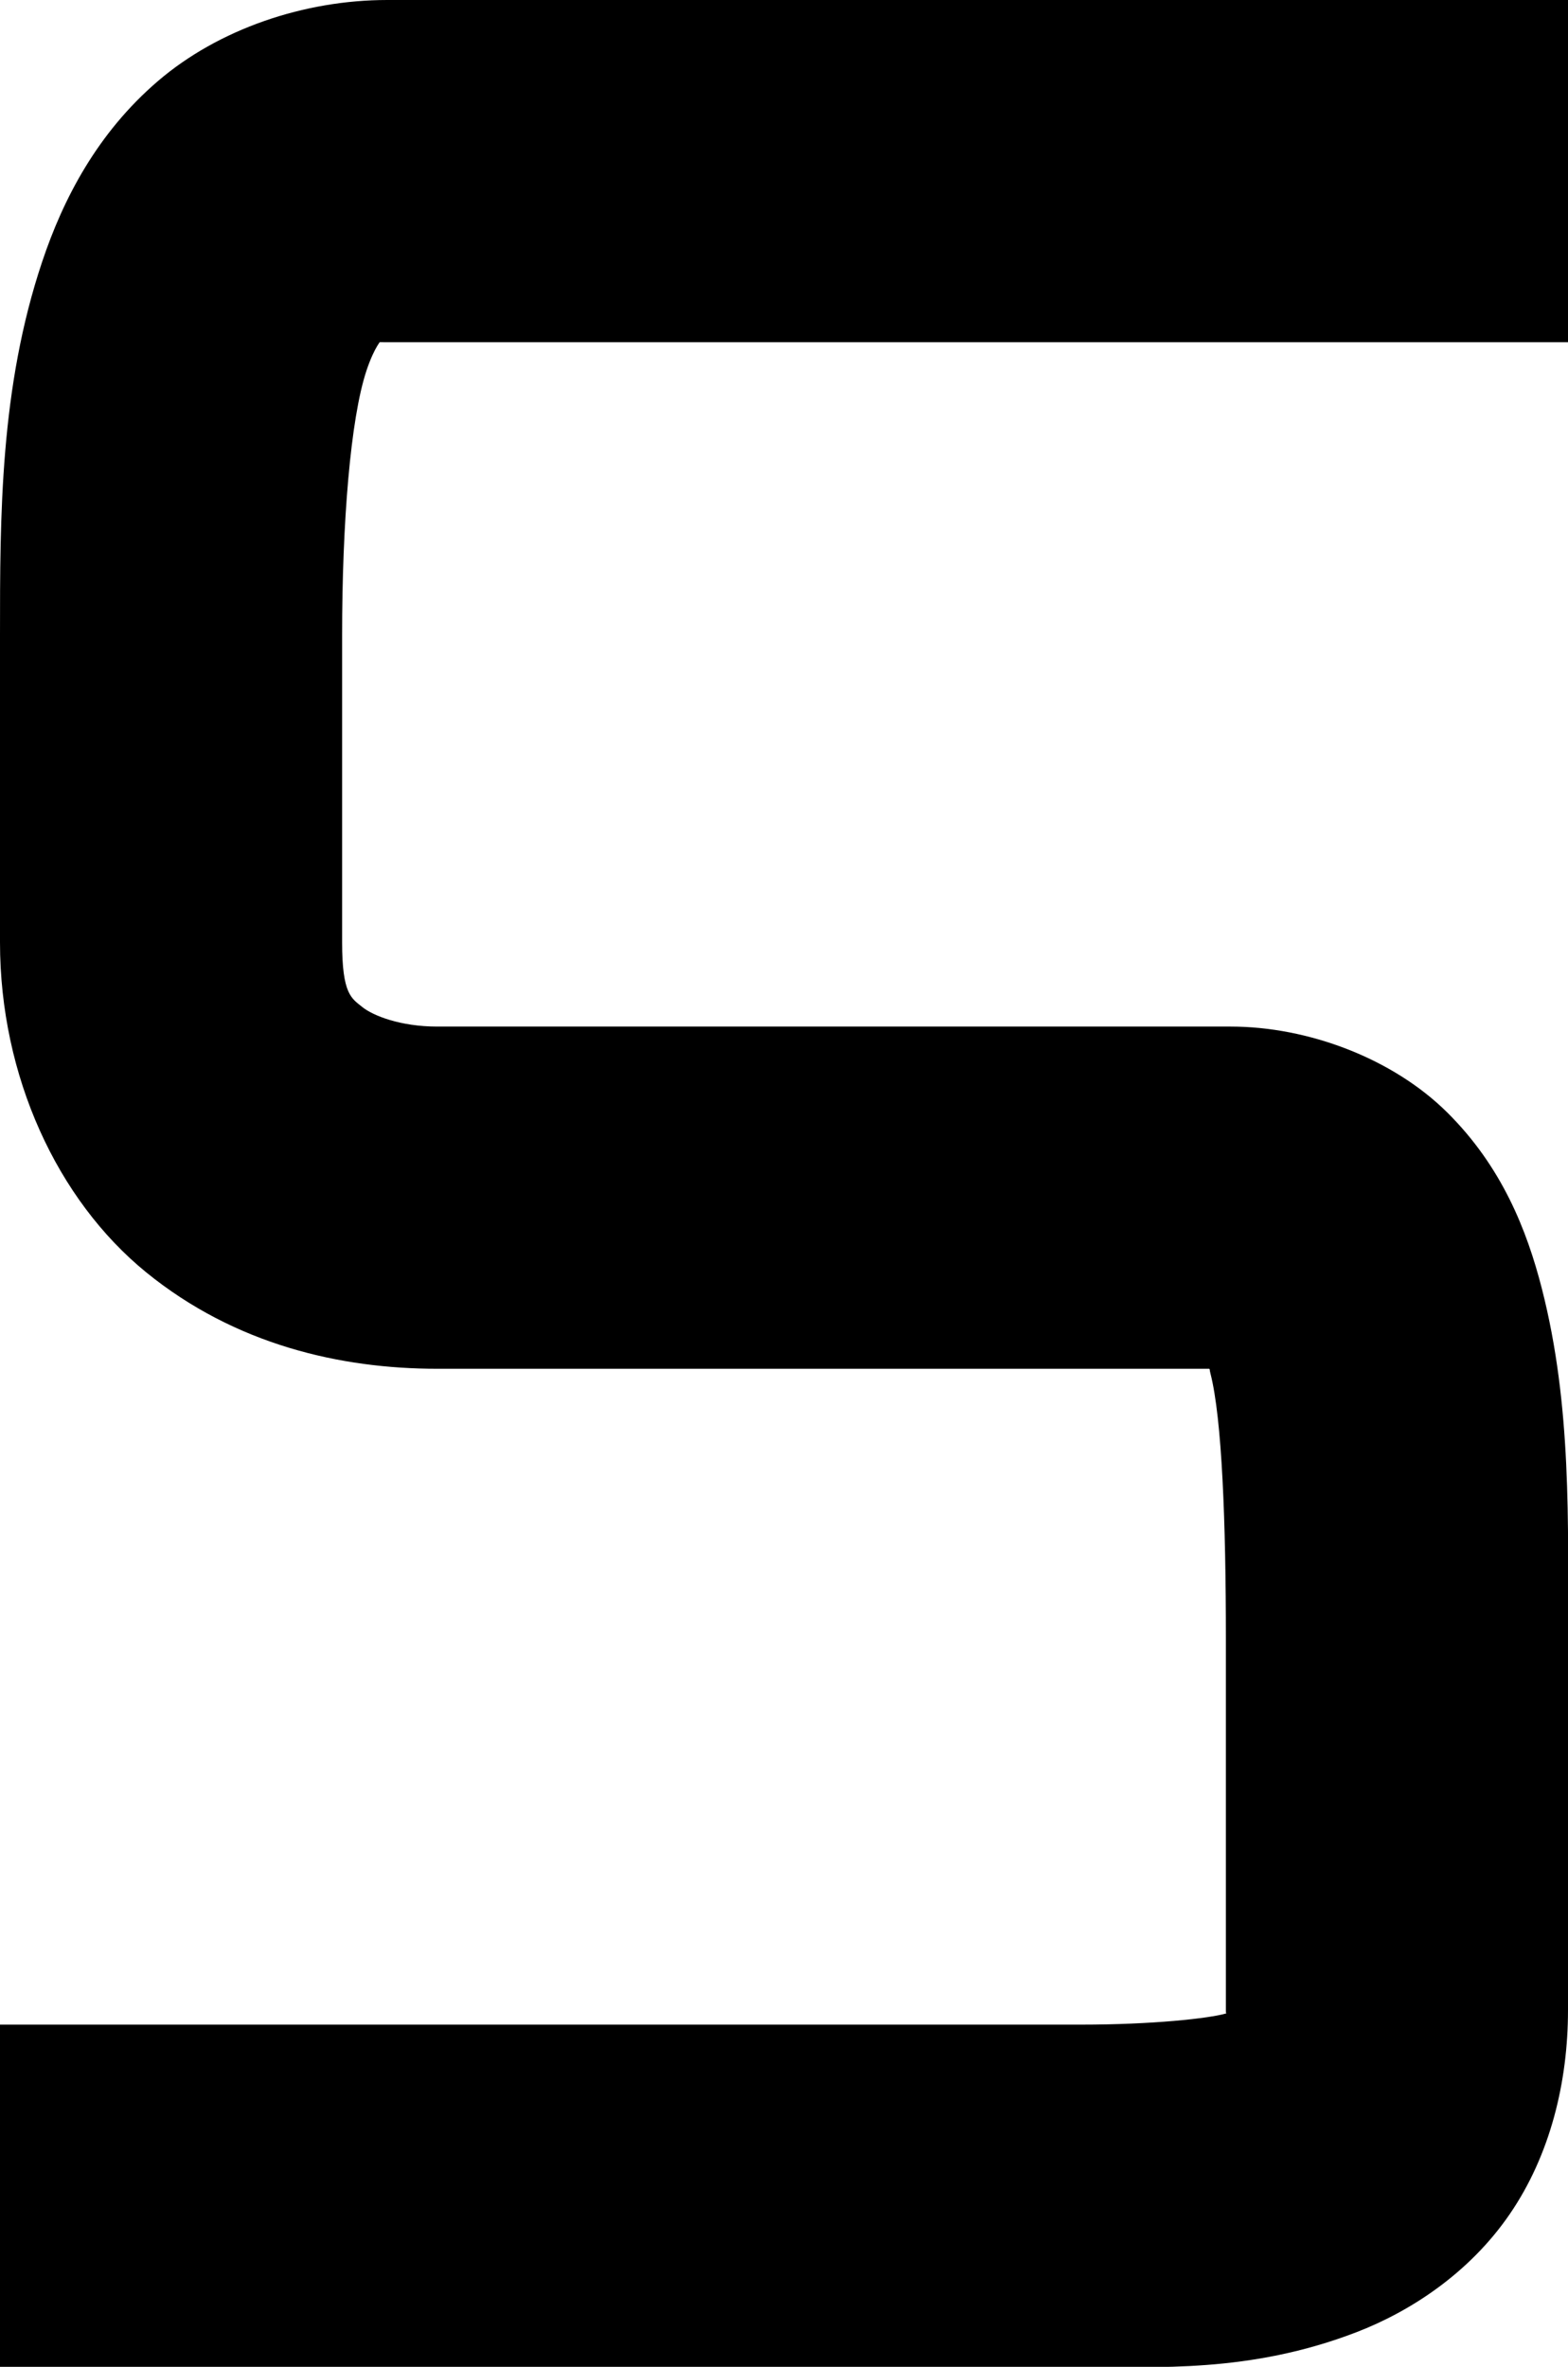 <?xml version="1.0" encoding="UTF-8" standalone="no"?>
<svg
   width="55"
   height="83"
   viewBox="0 0 55 83"
   fill="none"
   version="1.1"
   id="svg1069"
   sodipodi:docname="S.svg"
   inkscape:version="1.2.1 (9c6d41e410, 2022-07-14, custom)"
   xmlns:inkscape="http://www.inkscape.org/namespaces/inkscape"
   xmlns:sodipodi="http://sodipodi.sourceforge.net/DTD/sodipodi-0.dtd"
   xmlns="http://www.w3.org/2000/svg"
   xmlns:svg="http://www.w3.org/2000/svg">
  <defs
     id="defs1073" />
  <sodipodi:namedview
     id="namedview1071"
     pagecolor="#ffffff"
     bordercolor="#000000"
     borderopacity="0.25"
     inkscape:showpageshadow="2"
     inkscape:pageopacity="0.0"
     inkscape:pagecheckerboard="0"
     inkscape:deskcolor="#d1d1d1"
     showgrid="false"
     inkscape:zoom="10.216867"
     inkscape:cx="27.503538"
     inkscape:cy="41.548939"
     inkscape:window-width="1920"
     inkscape:window-height="1019"
     inkscape:window-x="0"
     inkscape:window-y="30"
     inkscape:window-maximized="1"
     inkscape:current-layer="svg1069" />
  <path
     style="color:#000000;fill:#000000;-inkscape-stroke:none"
     d="M 13.584,0 C 10.671,0 7.671,1.017 5.541,2.842 3.411,4.667 2.214,6.978 1.477,9.184 0.001,13.594 0,18.066 0,22.279 v 5.883 4.885 C 0,37.736 2.005,42.076 5.129,44.619 8.253,47.162 11.954,48 15.334,48 h 27.086 c 0.046,0.12 -0.014,-0.041 0.039,0.168 C 42.865,49.754 43,53.395 43,57.465 v 13.023 c 0,0.234 0.029,0.034 0.02,0.117 C 42.41,70.783 40.418,71 37.916,71 H 0 v 12 h 37.916 c 2.625,0 5.912,0.23 9.666,-1.215 1.877,-0.723 3.946,-2.059 5.371,-4.135 C 54.378,75.575 55,73.012 55,70.488 V 57.465 C 55,53.395 55.136,49.305 54.084,45.193 53.558,43.137 52.68,40.913 50.766,39.014 48.851,37.114 45.88,36 43.166,36 H 15.334 C 14.047,36 13.081,35.618 12.705,35.312 12.329,35.007 12,34.869 12,33.047 v -4.885 -5.883 c 0,-3.926 0.291,-7.595 0.857,-9.289 0.283,-0.847 0.544,-1.08 0.492,-1.035 C 13.298,11.999 12.997,12 13.584,12 H 55 V 0 Z"
     id="path1067" />
</svg>
